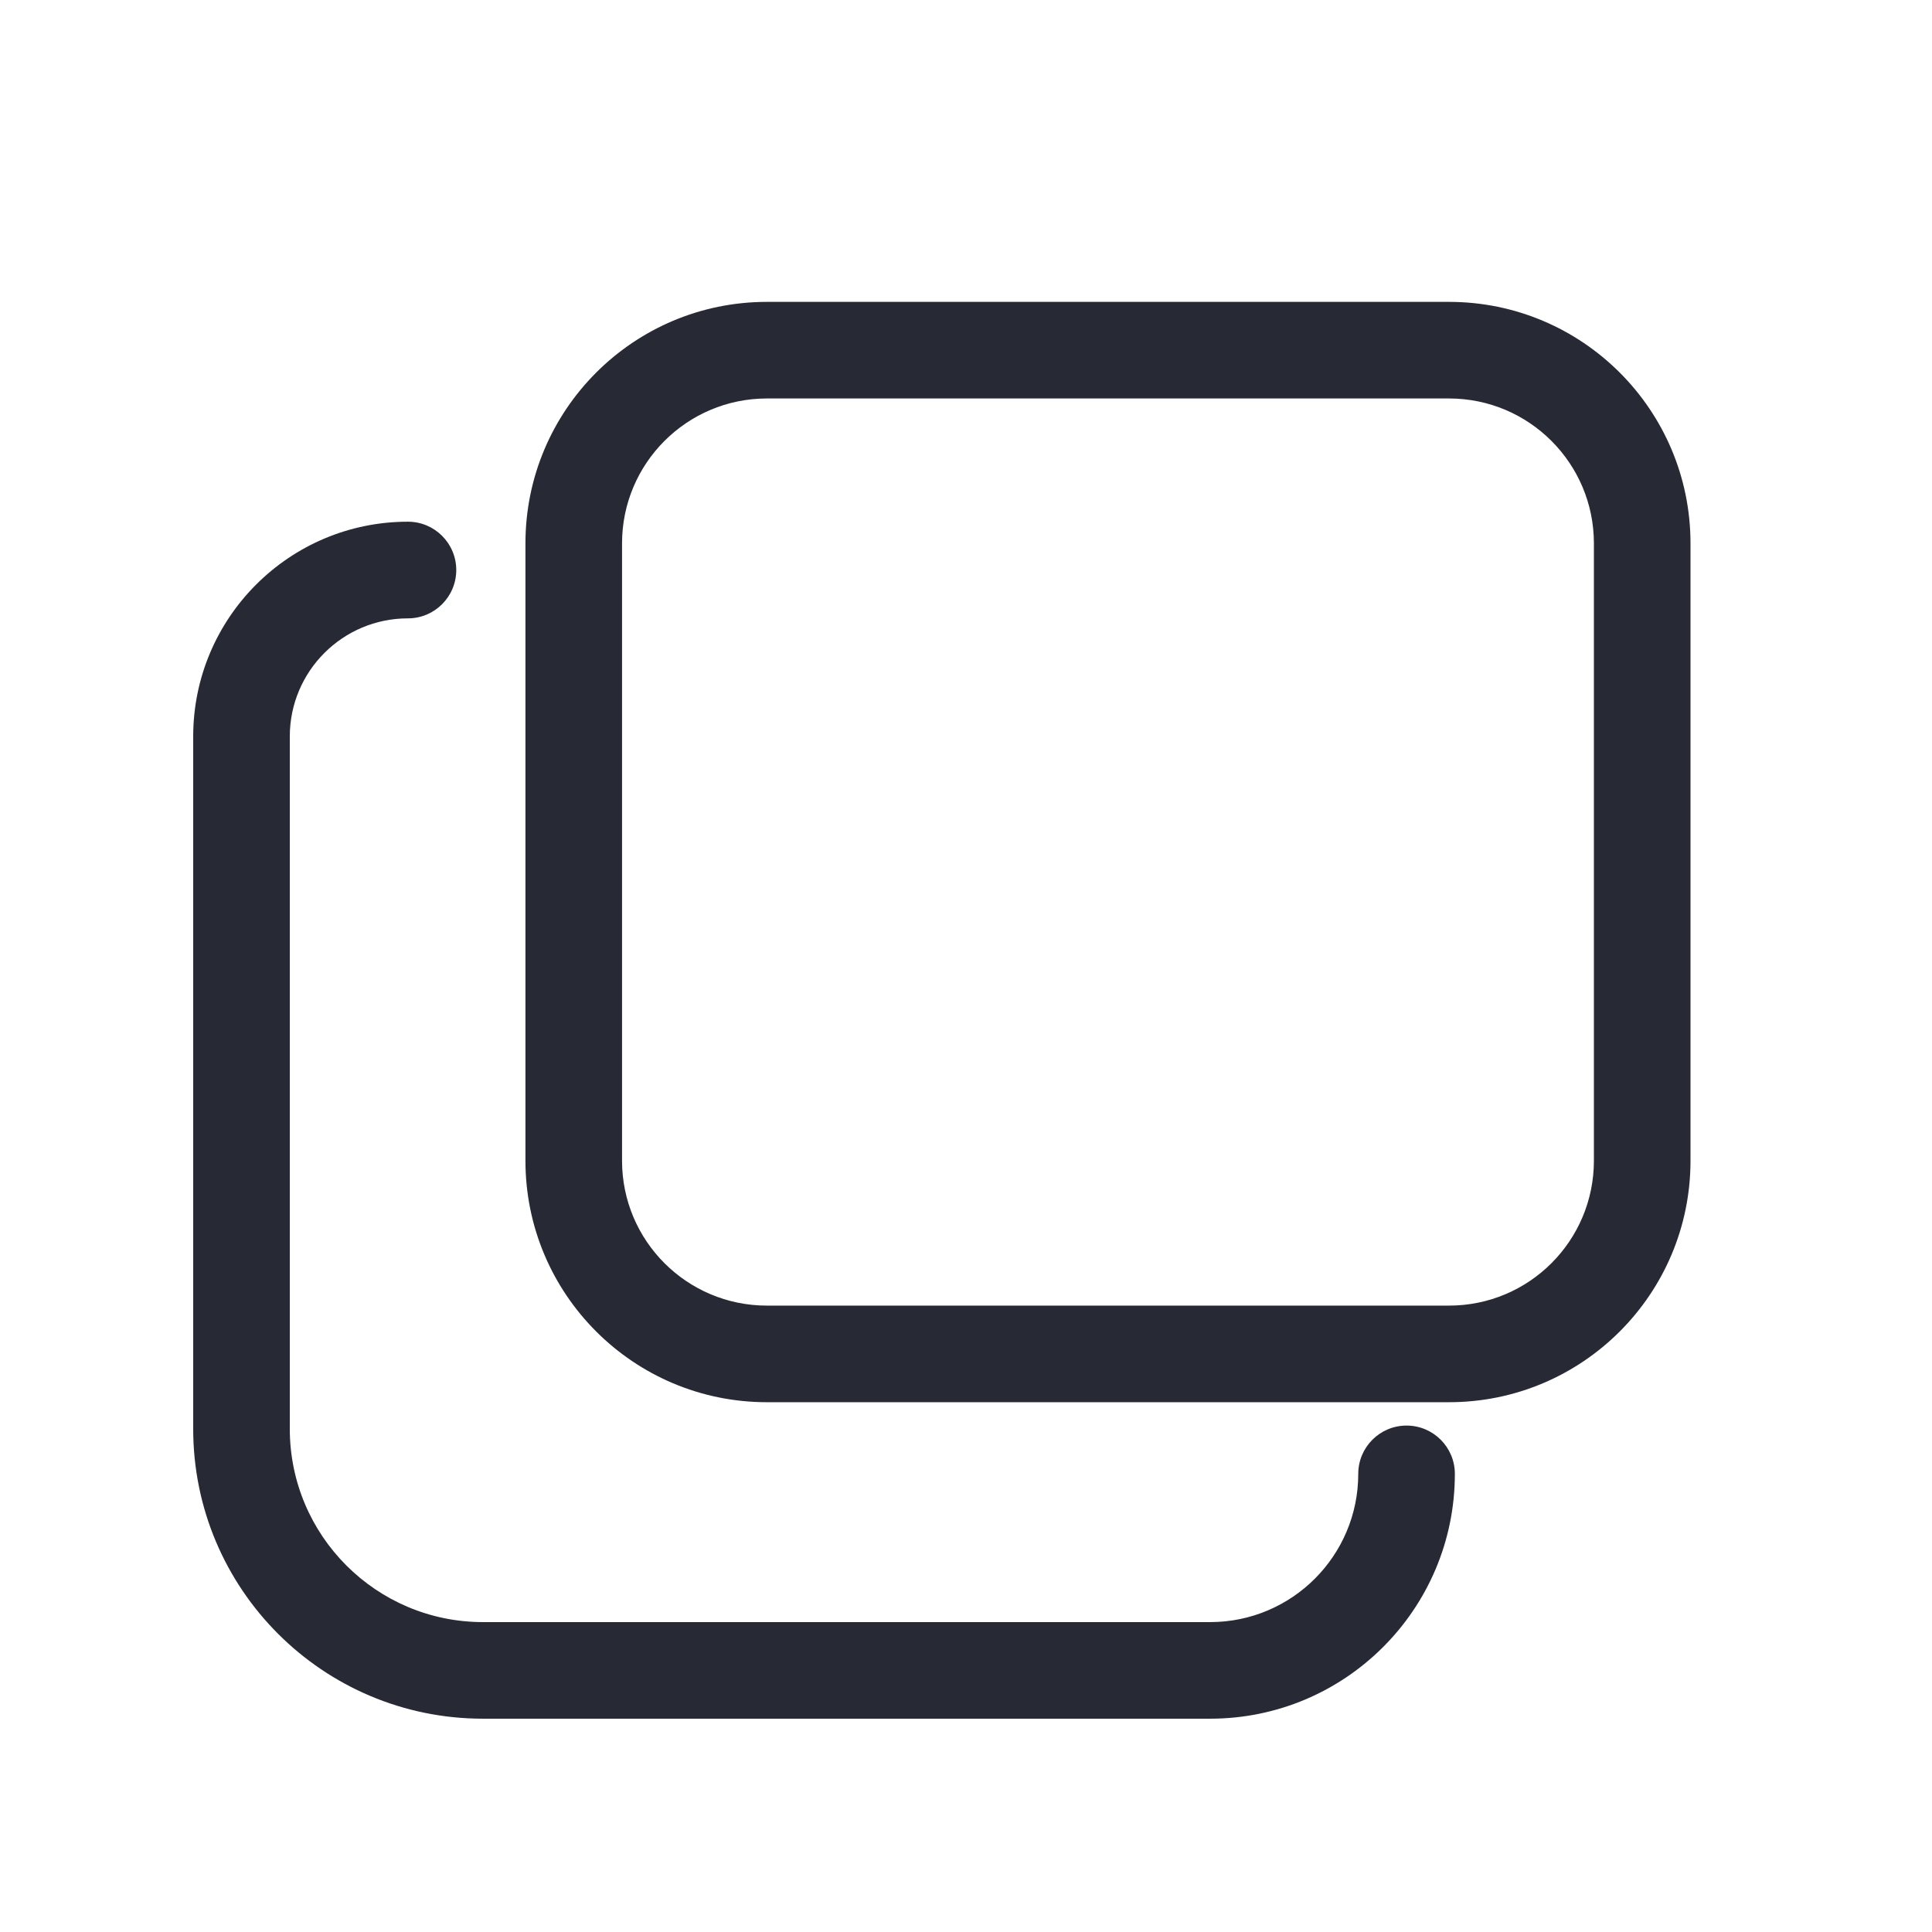 <svg width="32" height="32" viewBox="0 0 32 32" fill="none" xmlns="http://www.w3.org/2000/svg">
<path fill-rule="evenodd" clip-rule="evenodd" d="M6.757 10.242C5.676 10.242 4.8 11.118 4.8 12.198V23.667C4.8 25.434 6.233 26.867 8 26.867H20.043C21.398 26.867 22.497 25.768 22.497 24.412C22.497 23.97 22.855 23.612 23.297 23.612C23.739 23.612 24.097 23.97 24.097 24.412C24.097 26.651 22.282 28.467 20.043 28.467H8C5.349 28.467 3.2 26.318 3.2 23.667V12.198C3.2 10.234 4.792 8.641 6.757 8.641C7.199 8.641 7.557 9 7.557 9.441C7.557 9.883 7.199 10.242 6.757 10.242Z" fill="#272A35"/>
<path fill-rule="evenodd" clip-rule="evenodd" d="M12.703 21.625H24C25.326 21.625 26.4 20.551 26.4 19.225V9C26.4 7.675 25.326 6.6 24 6.6H12.703C11.377 6.6 10.303 7.675 10.303 9V19.225C10.303 20.551 11.377 21.625 12.703 21.625ZM24 23.225C26.209 23.225 28 21.434 28 19.225V9C28 6.791 26.209 5 24 5H12.703C10.493 5 8.703 6.791 8.703 9V19.225C8.703 21.434 10.493 23.225 12.703 23.225H24Z" fill="#272A35"/>
</svg>
